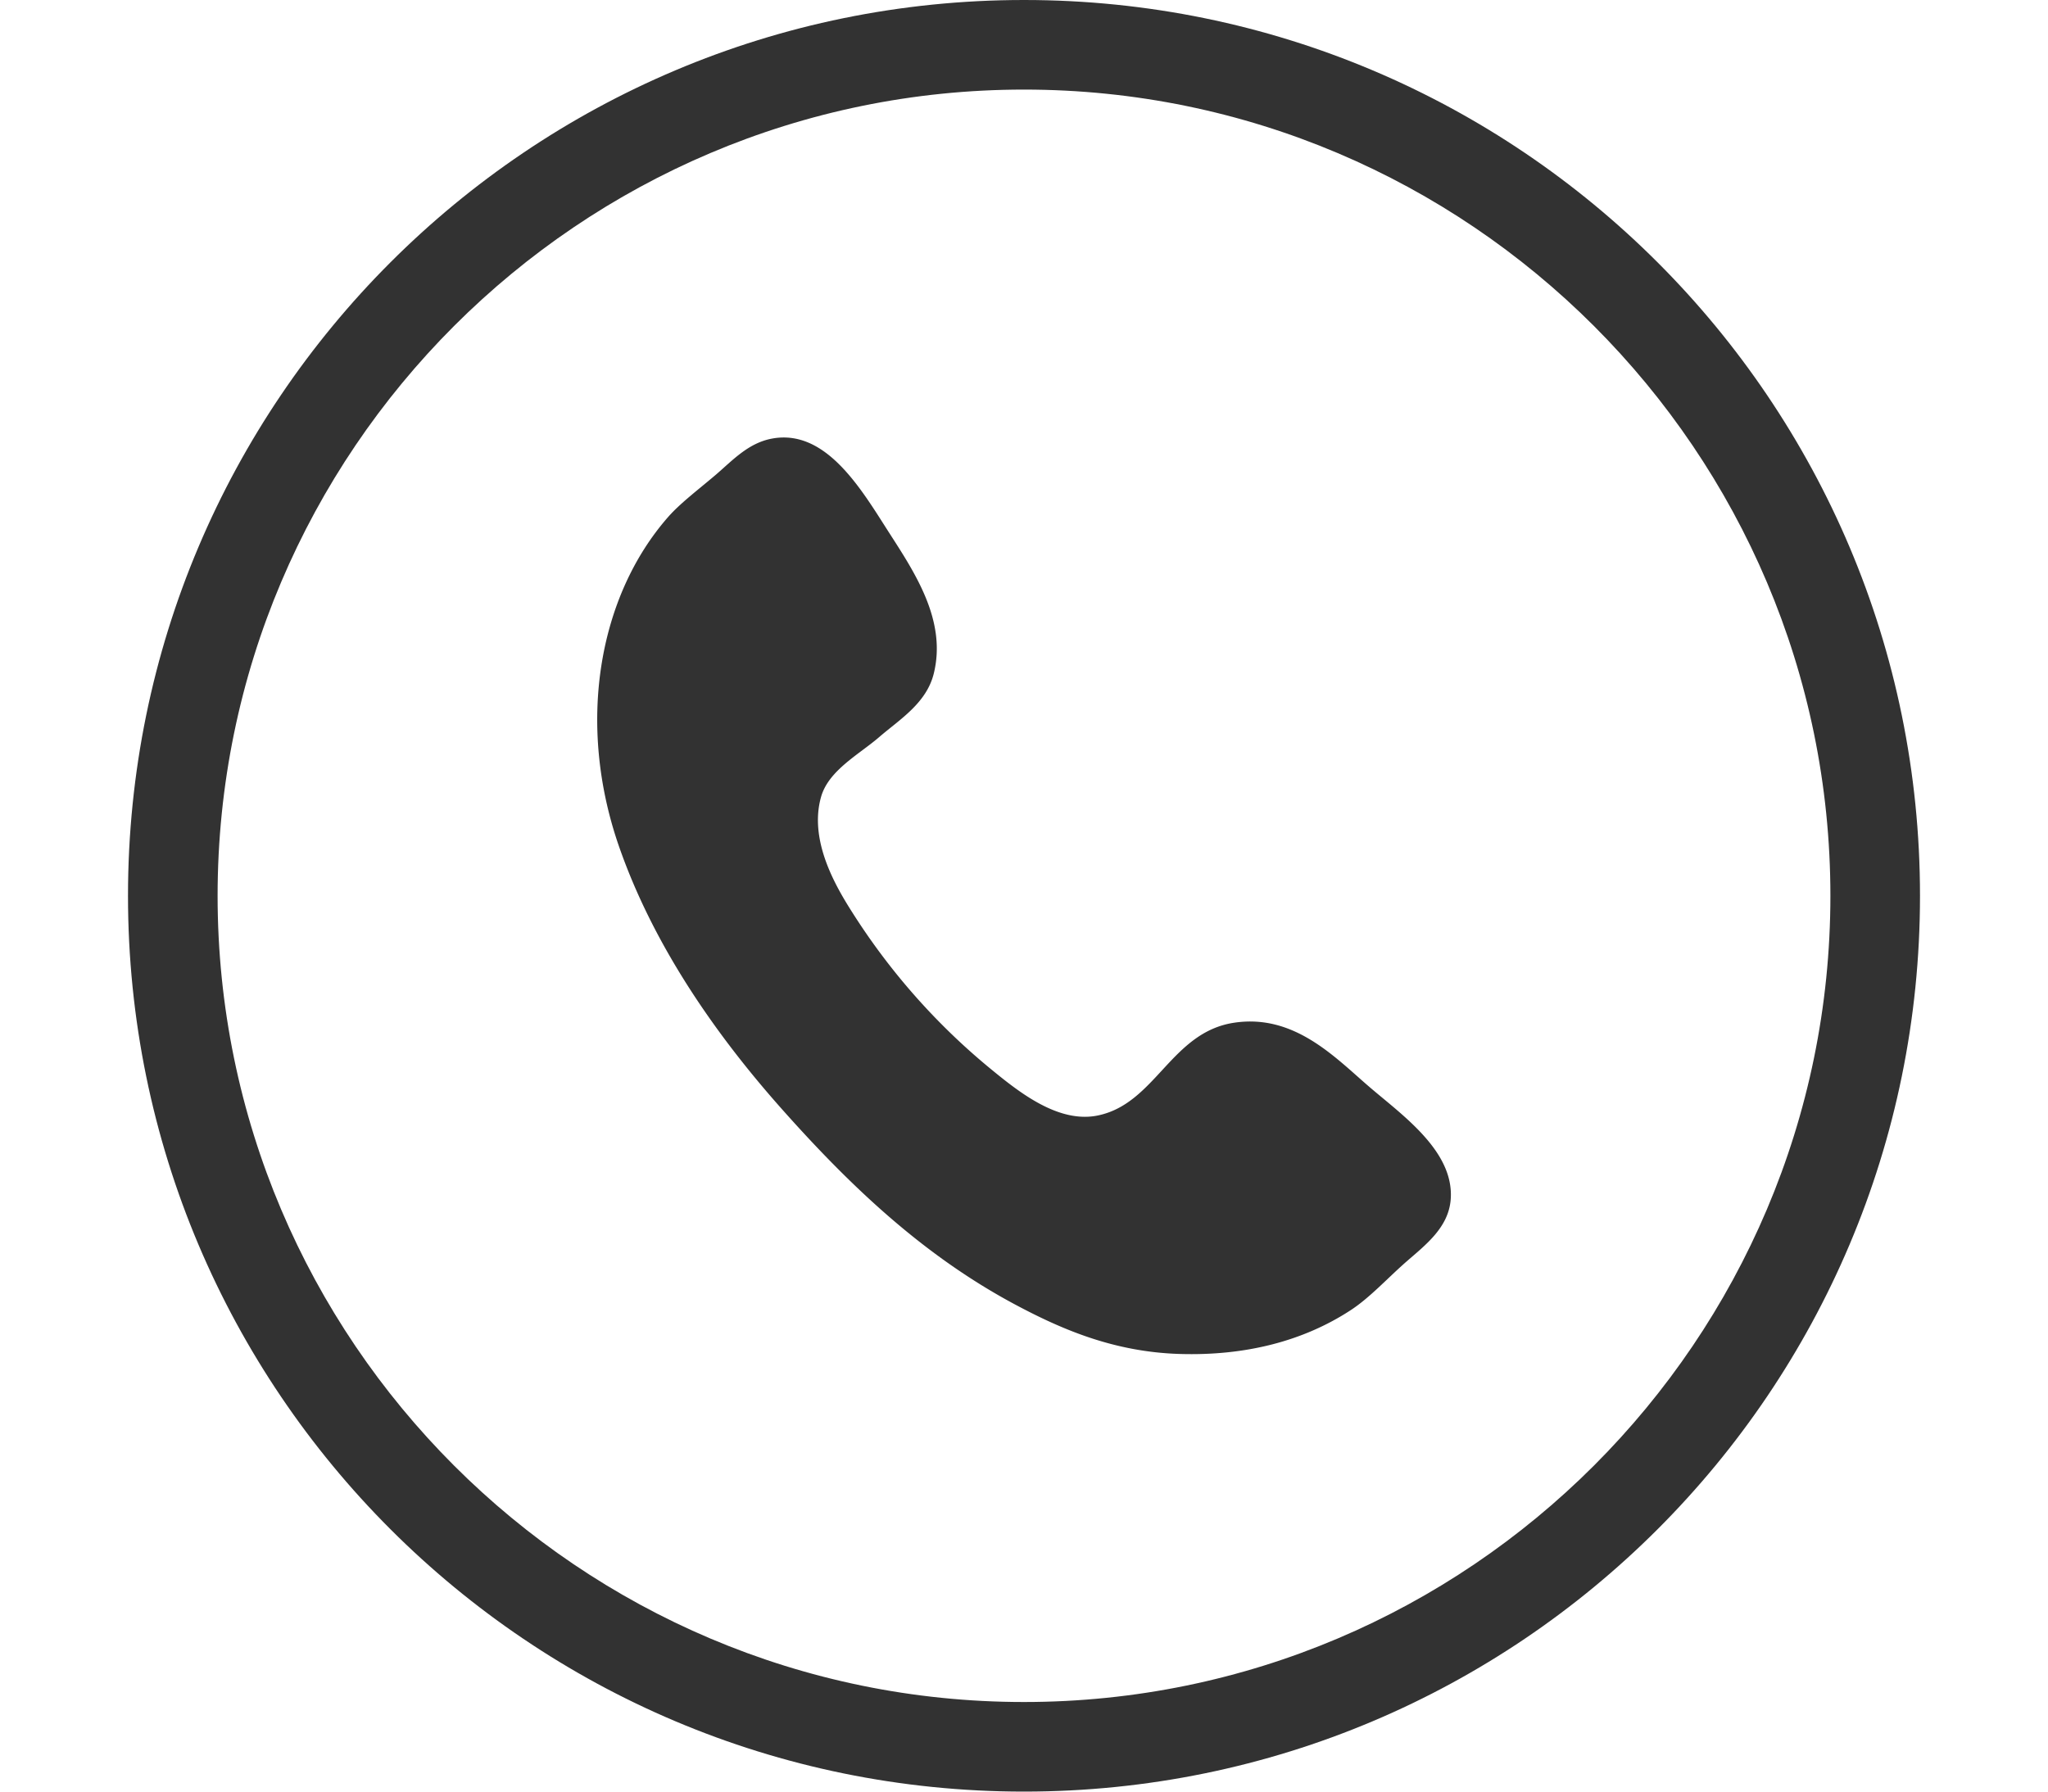 <svg height="35" viewBox="0 0 40 40" width="40" xmlns="http://www.w3.org/2000/svg"><path d="M20 2c9.925 0 18 8.075 18 18s-8.075 18-18 18S2 29.925 2 20 10.075 2 20 2m0-2C8.955 0 0 8.954 0 20c0 11.047 8.955 20 20 20 11.047 0 20-8.953 20-20C40 8.954 31.047 0 20 0z" fill="#323232"/><path clip-rule="evenodd" d="M14.371 9.793c1.207-.228 1.998 1.133 2.6 2.072.586.912 1.307 1.982 1.016 3.169-.162.666-.764 1.029-1.219 1.422-.449.388-1.133.744-1.299 1.34-.271.967.322 1.982.689 2.56a14.704 14.704 0 0 0 3.129 3.534c.623.51 1.488 1.191 2.355 1.016 1.295-.262 1.637-1.859 3.047-2.072 1.342-.203 2.25.77 3.008 1.422.73.631 1.908 1.439 1.828 2.52-.047.621-.545 1.006-.977 1.381-.439.383-.824.813-1.258 1.096-1.051.686-2.34 1.022-3.82.976-1.451-.045-2.607-.538-3.656-1.097-2.051-1.094-3.672-2.633-5.199-4.348-1.502-1.686-2.889-3.682-3.656-5.889-.957-2.756-.451-5.587 1.098-7.353.262-.3.676-.613 1.055-.935.378-.323.728-.714 1.259-.814z" fill="#323232" fill-rule="evenodd"/></svg>
